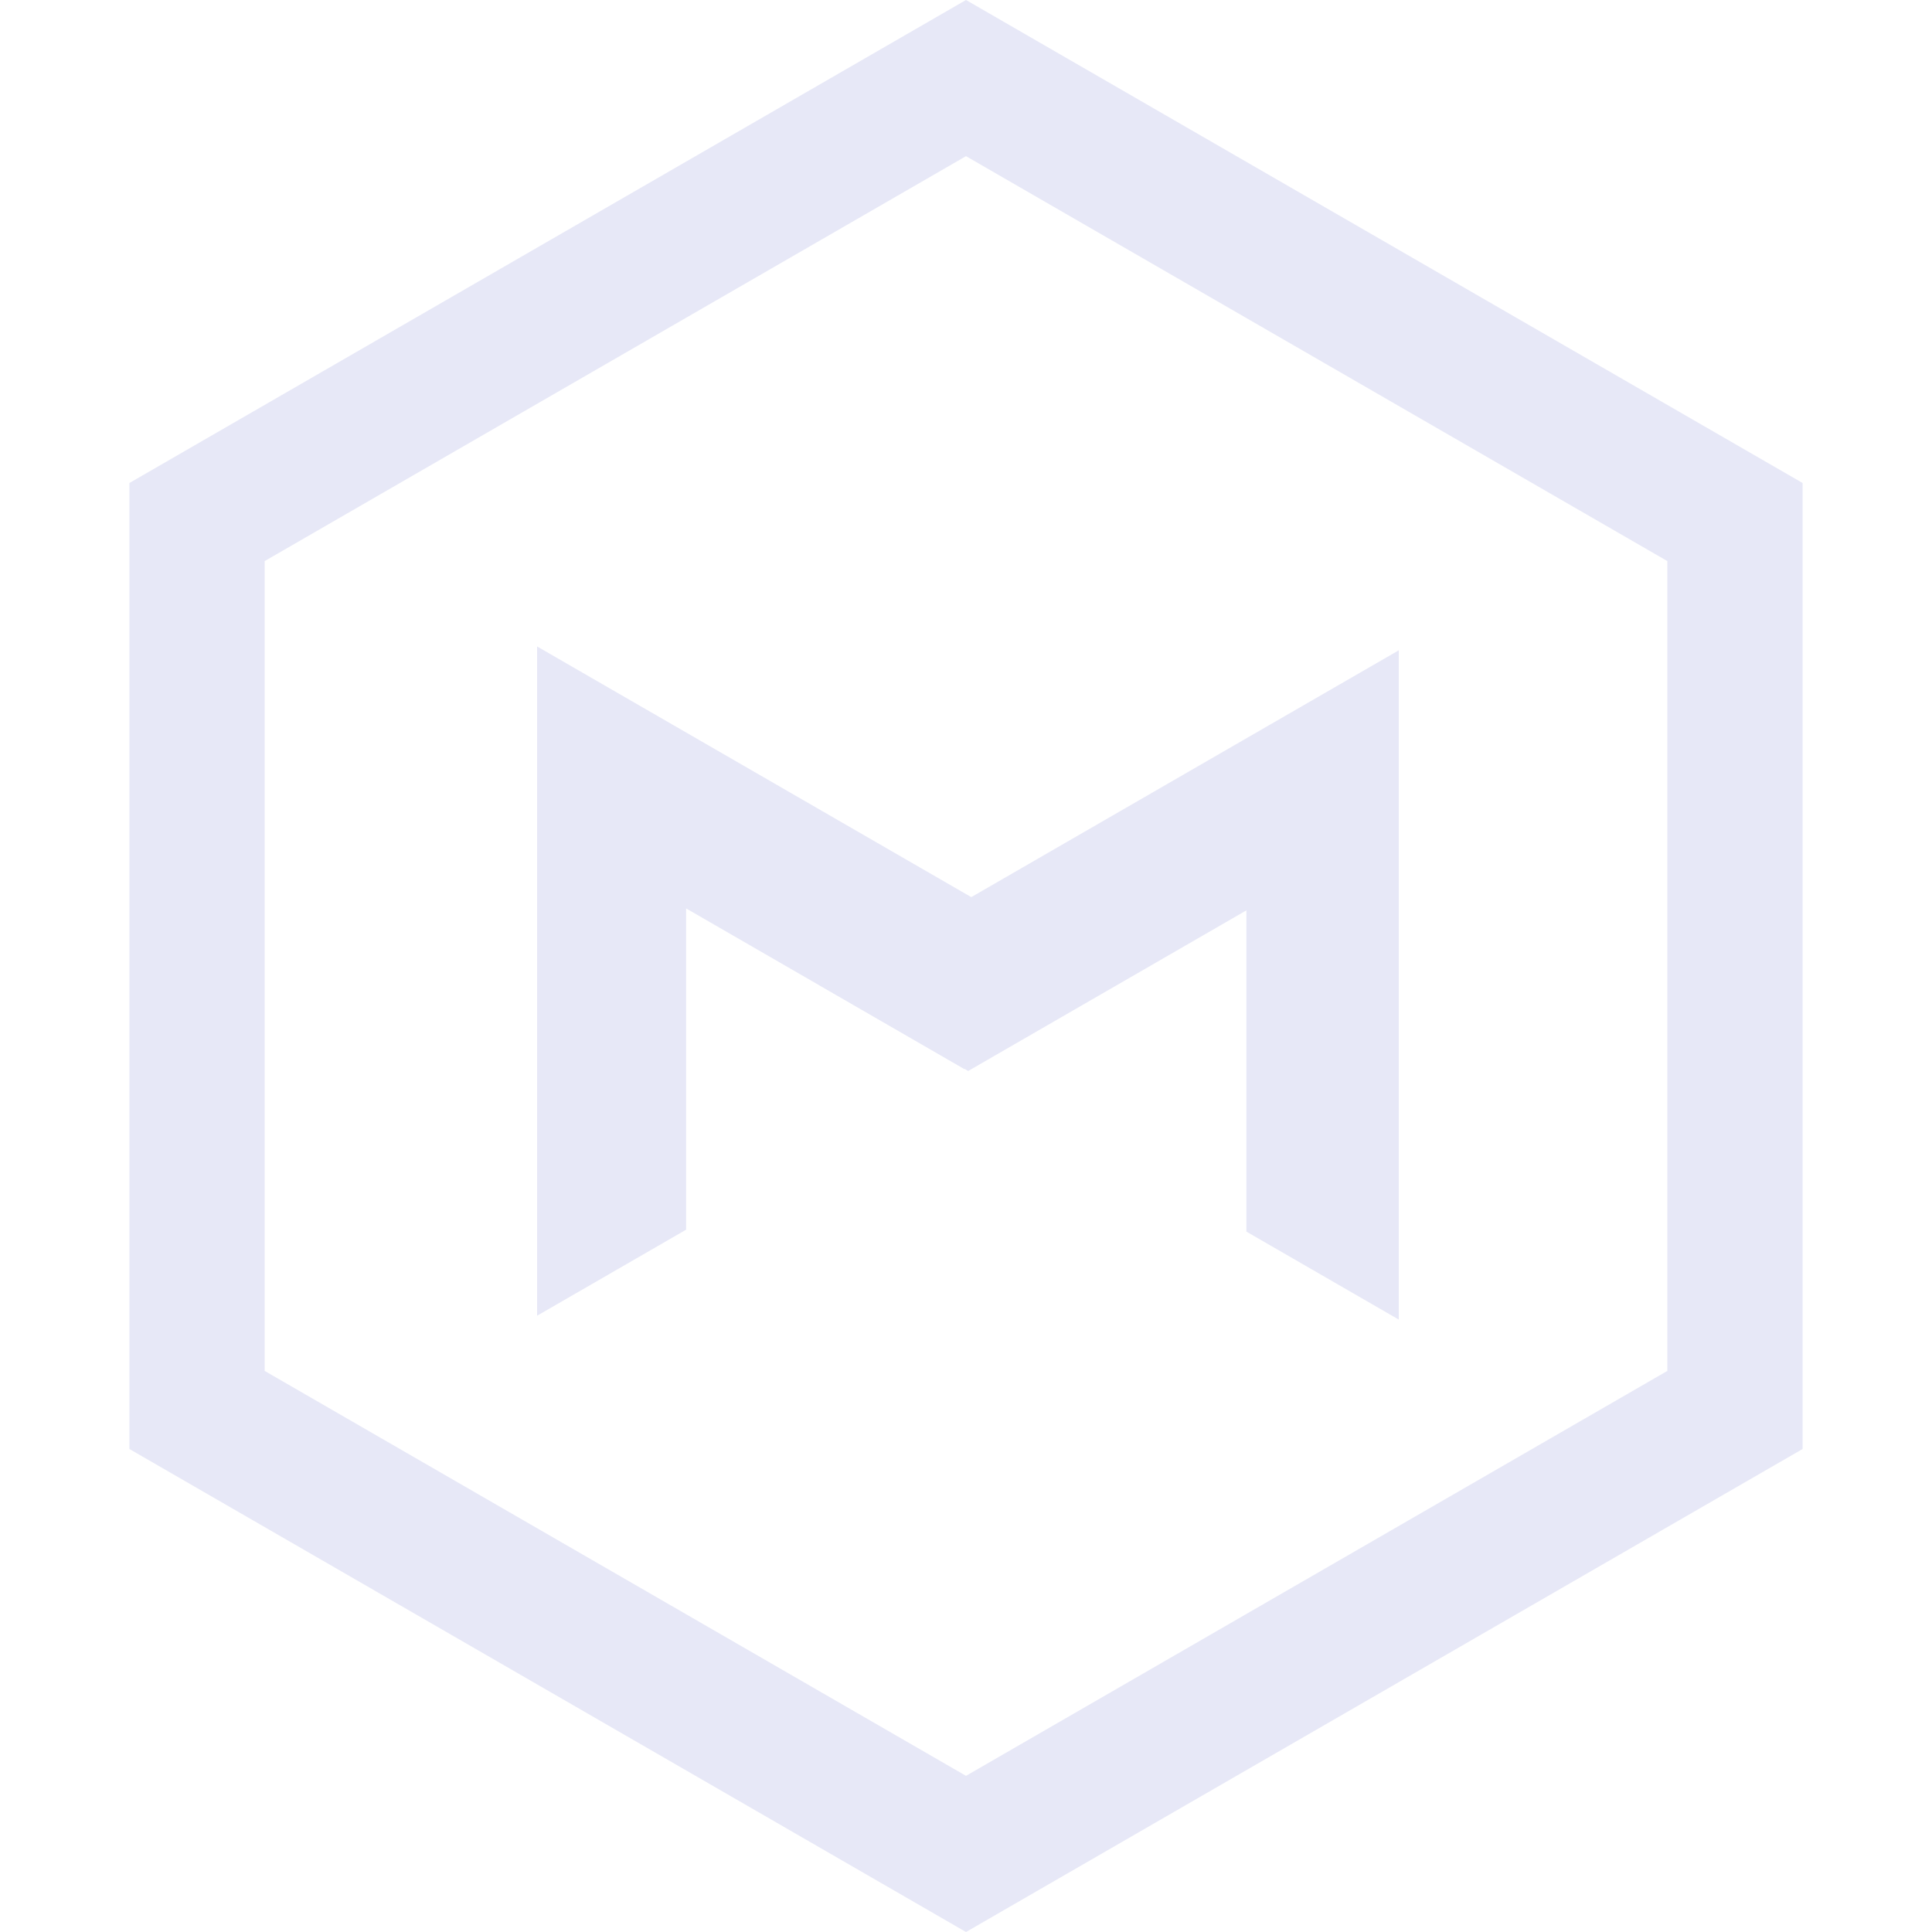 <svg width="60" height="60" viewBox="0 0 500 500" fill="none" xmlns="http://www.w3.org/2000/svg">
<path fill-rule="evenodd" clip-rule="evenodd" d="M289 253.904L139 167.301L139 340.506L177.567 318.24L177.567 235.101L249.567 276.67L289 253.904Z" fill="#e7e8f7"/>
<path fill-rule="evenodd" clip-rule="evenodd" d="M362 341.506L362 168.301L212 254.904L250.567 277.17L322.567 235.601L322.567 318.74L362 341.506Z" fill="#e7e8f7"/>
<path d="M50.994 135.104L250 20.207L449.006 135.104V364.896L250 479.793L50.994 364.896V135.104Z" stroke=" #e7e8f7" stroke-width="35"/>
</svg>
